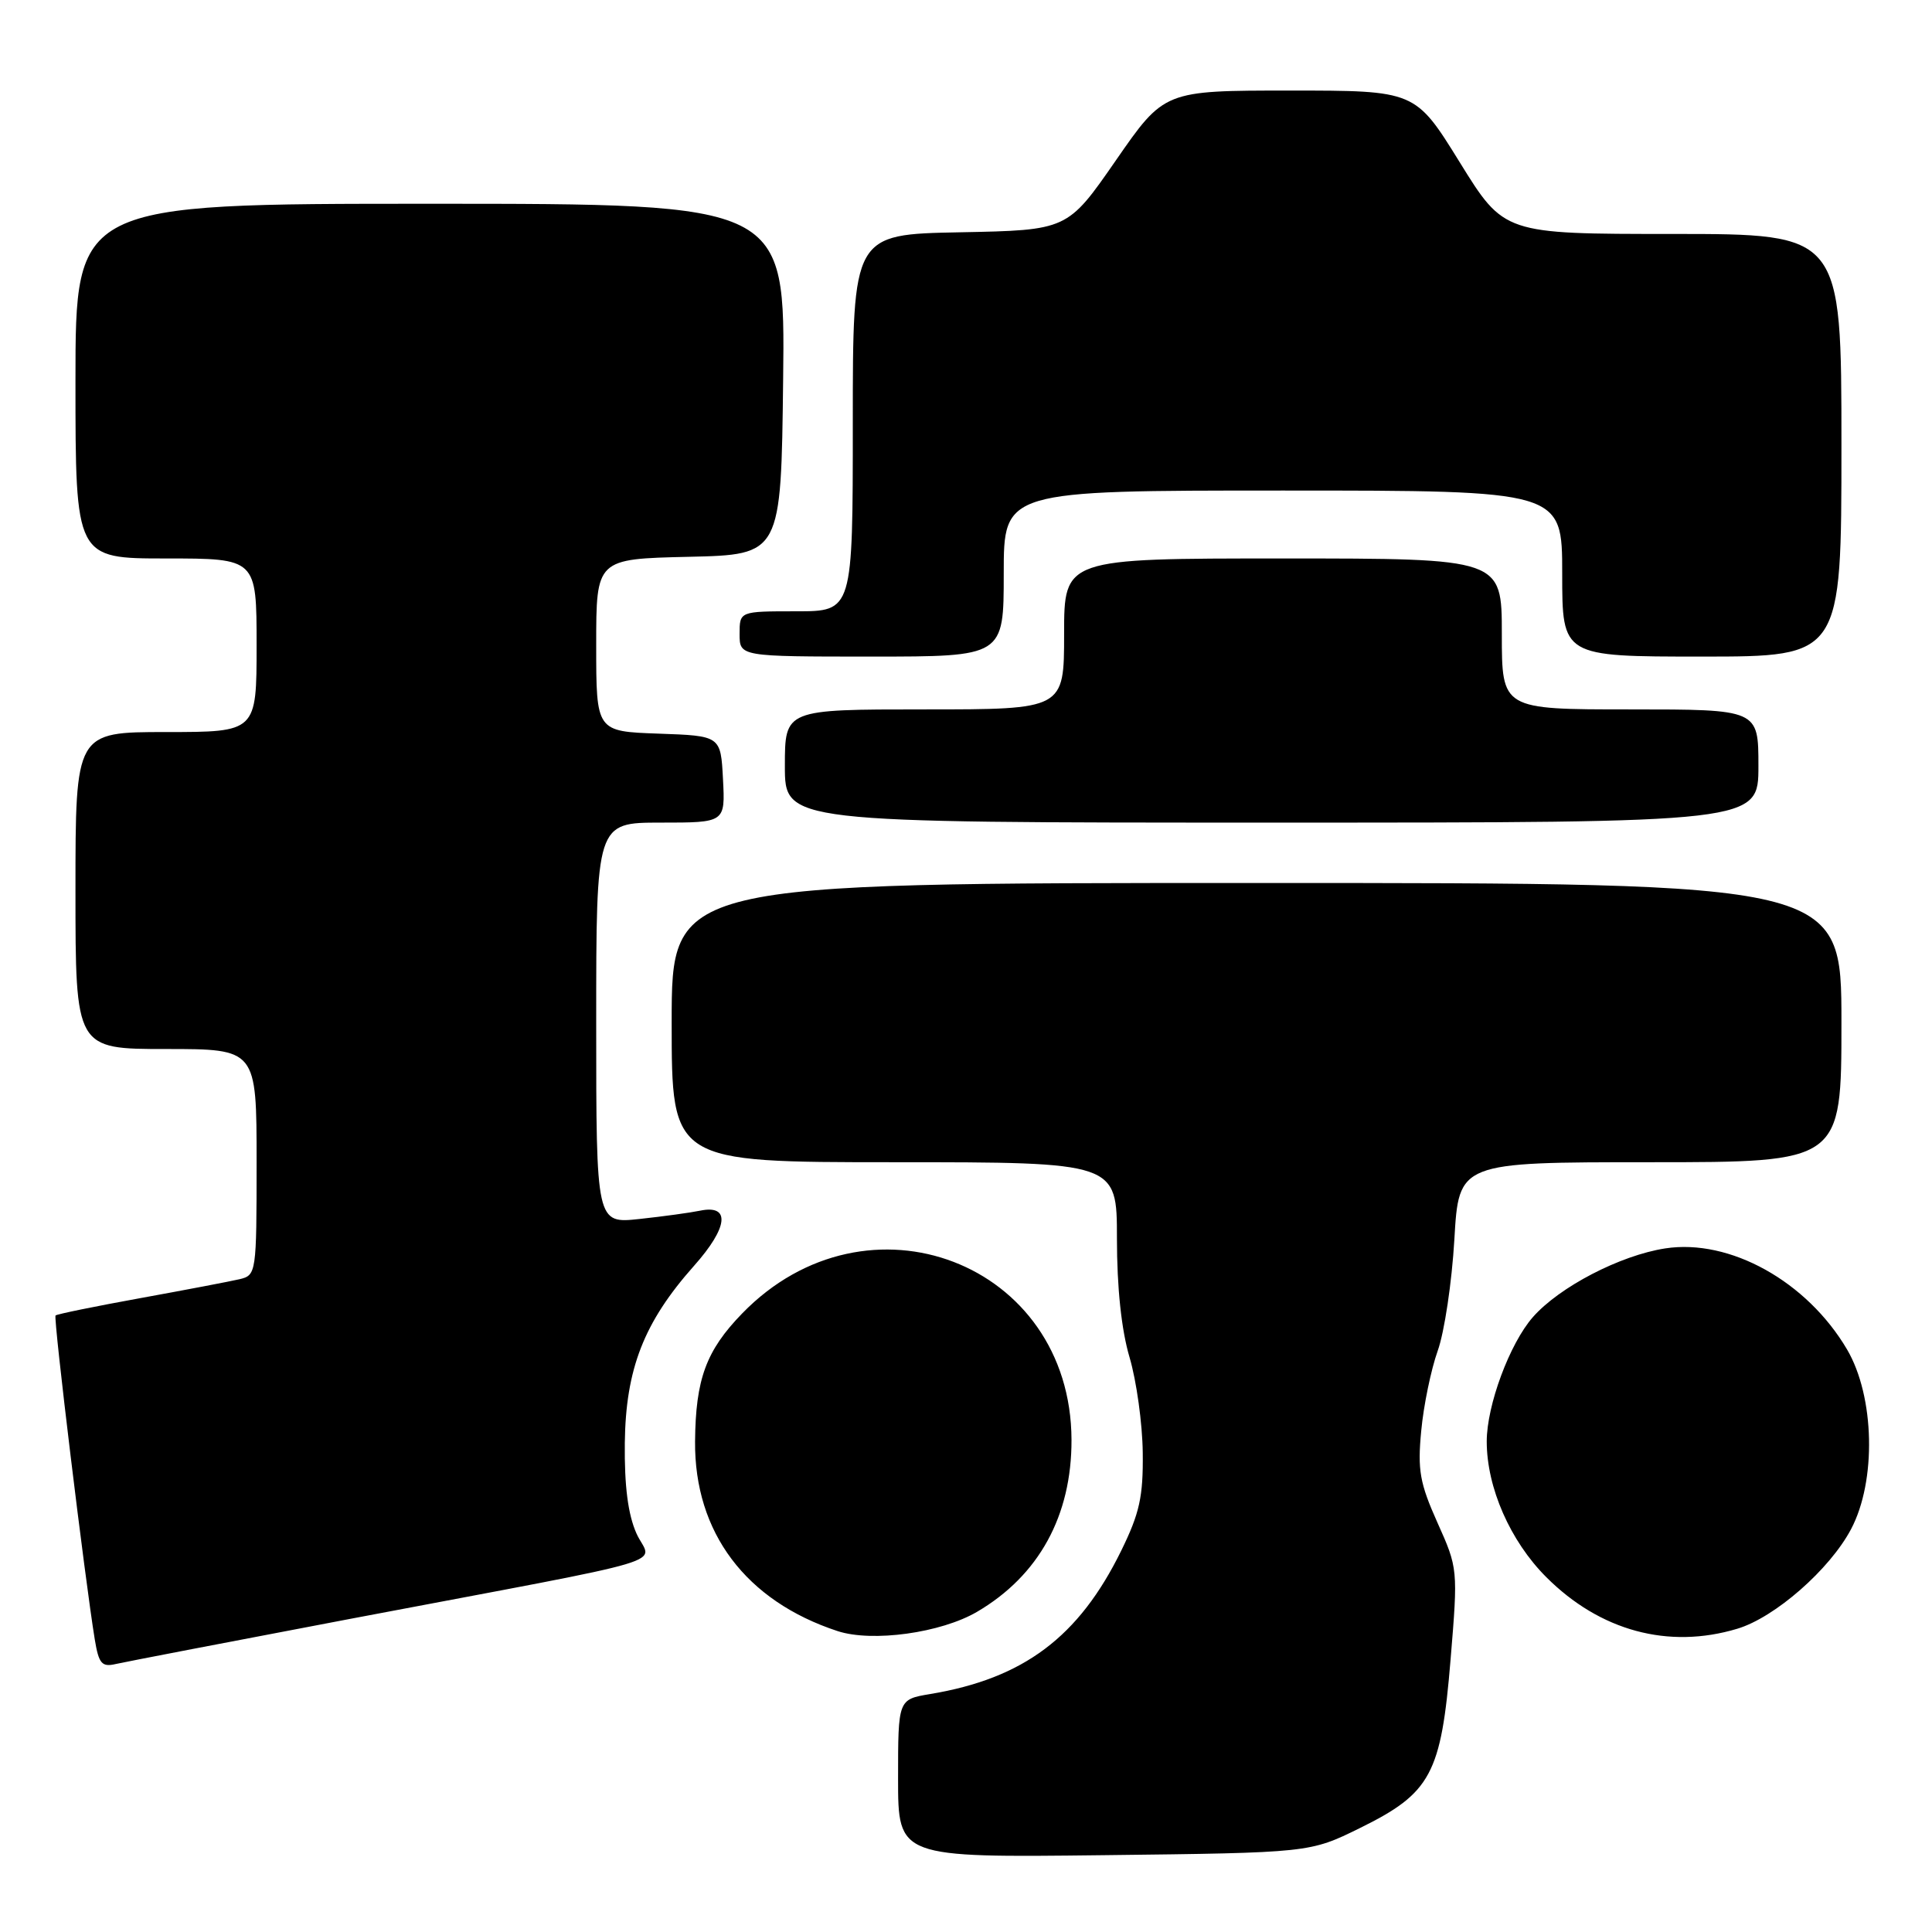 <?xml version="1.0" encoding="UTF-8" standalone="no"?>
<!DOCTYPE svg PUBLIC "-//W3C//DTD SVG 1.1//EN" "http://www.w3.org/Graphics/SVG/1.1/DTD/svg11.dtd" >
<svg xmlns="http://www.w3.org/2000/svg" xmlns:xlink="http://www.w3.org/1999/xlink" version="1.1" viewBox="0 0 256 256">
 <g >
 <path fill="currentColor"
d=" M 180.21 242.22 C 189.61 237.59 190.96 235.08 192.21 219.88 C 193.20 207.93 193.18 207.80 190.47 201.76 C 188.13 196.53 187.82 194.81 188.32 189.59 C 188.63 186.24 189.62 181.47 190.50 179.00 C 191.39 176.53 192.38 169.89 192.71 164.25 C 193.30 154.00 193.30 154.00 218.65 154.00 C 244.00 154.00 244.00 154.00 244.00 135.50 C 244.00 117.00 244.00 117.00 166.50 117.00 C 89.00 117.00 89.00 117.00 89.00 135.50 C 89.00 154.00 89.00 154.00 118.50 154.00 C 148.00 154.00 148.00 154.00 148.00 164.10 C 148.00 170.60 148.59 176.20 149.67 179.85 C 150.59 182.96 151.38 188.65 151.42 192.50 C 151.49 198.32 151.00 200.51 148.57 205.47 C 142.95 216.92 135.63 222.41 123.25 224.47 C 119.00 225.18 119.00 225.18 119.00 235.66 C 119.00 246.14 119.00 246.14 146.28 245.82 C 173.55 245.50 173.55 245.50 180.21 242.22 Z  M 46.50 214.49 C 91.16 206.02 86.25 207.49 84.33 203.18 C 83.21 200.66 82.73 196.90 82.79 191.21 C 82.91 181.38 85.32 175.20 91.96 167.73 C 96.49 162.64 96.83 159.58 92.77 160.42 C 91.52 160.68 87.91 161.18 84.75 161.52 C 79.00 162.14 79.00 162.14 79.00 135.57 C 79.00 109.00 79.00 109.00 87.55 109.00 C 96.10 109.00 96.10 109.00 95.80 103.25 C 95.50 97.50 95.50 97.50 87.25 97.21 C 79.00 96.92 79.00 96.92 79.00 85.49 C 79.00 74.06 79.00 74.06 91.25 73.78 C 103.50 73.50 103.50 73.50 103.77 50.25 C 104.04 27.00 104.04 27.00 57.02 27.00 C 10.00 27.00 10.00 27.00 10.00 50.50 C 10.00 74.00 10.00 74.00 22.00 74.00 C 34.00 74.00 34.00 74.00 34.00 85.50 C 34.00 97.00 34.00 97.00 22.00 97.00 C 10.00 97.00 10.00 97.00 10.00 118.00 C 10.00 139.00 10.00 139.00 22.00 139.00 C 34.00 139.00 34.00 139.00 34.00 153.98 C 34.00 168.69 33.96 168.97 31.75 169.50 C 30.51 169.79 24.59 170.92 18.59 172.01 C 12.59 173.10 7.53 174.13 7.36 174.31 C 7.05 174.62 11.25 209.24 12.56 217.25 C 13.09 220.45 13.49 220.92 15.34 220.49 C 16.53 220.22 30.55 217.52 46.50 214.49 Z  M 129.47 213.57 C 137.66 208.77 142.01 200.84 141.98 190.78 C 141.90 167.31 114.92 156.96 98.34 174.04 C 93.56 178.96 92.17 182.75 92.10 191.00 C 92.00 203.06 98.83 212.14 110.99 216.13 C 115.59 217.63 124.68 216.38 129.47 213.57 Z  M 230.19 215.82 C 235.18 214.33 242.44 207.97 245.27 202.63 C 248.66 196.23 248.41 185.06 244.75 178.82 C 239.44 169.79 229.20 164.10 220.65 165.42 C 214.68 166.34 206.62 170.53 203.11 174.53 C 200.04 178.03 197.00 186.21 197.00 191.00 C 197.00 197.11 200.11 204.20 204.88 208.97 C 212.01 216.11 221.07 218.56 230.19 215.82 Z  M 233.00 101.50 C 233.00 94.00 233.00 94.00 216.00 94.00 C 199.00 94.00 199.00 94.00 199.00 84.00 C 199.00 74.00 199.00 74.00 170.00 74.00 C 141.00 74.00 141.00 74.00 141.00 84.00 C 141.00 94.00 141.00 94.00 122.50 94.00 C 104.00 94.00 104.00 94.00 104.00 101.50 C 104.00 109.00 104.00 109.00 168.50 109.00 C 233.00 109.00 233.00 109.00 233.00 101.50 Z  M 133.00 76.00 C 133.00 65.00 133.00 65.00 170.00 65.00 C 207.00 65.00 207.00 65.00 207.00 76.00 C 207.00 87.00 207.00 87.00 225.50 87.00 C 244.00 87.00 244.00 87.00 244.00 59.00 C 244.00 31.00 244.00 31.00 221.65 31.00 C 199.30 31.00 199.30 31.00 193.42 21.50 C 187.54 12.00 187.54 12.00 170.91 12.00 C 154.27 12.00 154.27 12.00 147.86 21.25 C 141.45 30.50 141.45 30.50 127.22 30.78 C 113.00 31.05 113.00 31.05 113.00 56.03 C 113.00 81.00 113.00 81.00 105.50 81.00 C 98.00 81.00 98.00 81.00 98.00 84.00 C 98.00 87.00 98.00 87.00 115.50 87.00 C 133.00 87.00 133.00 87.00 133.00 76.00 Z "/>
</g>
</svg>